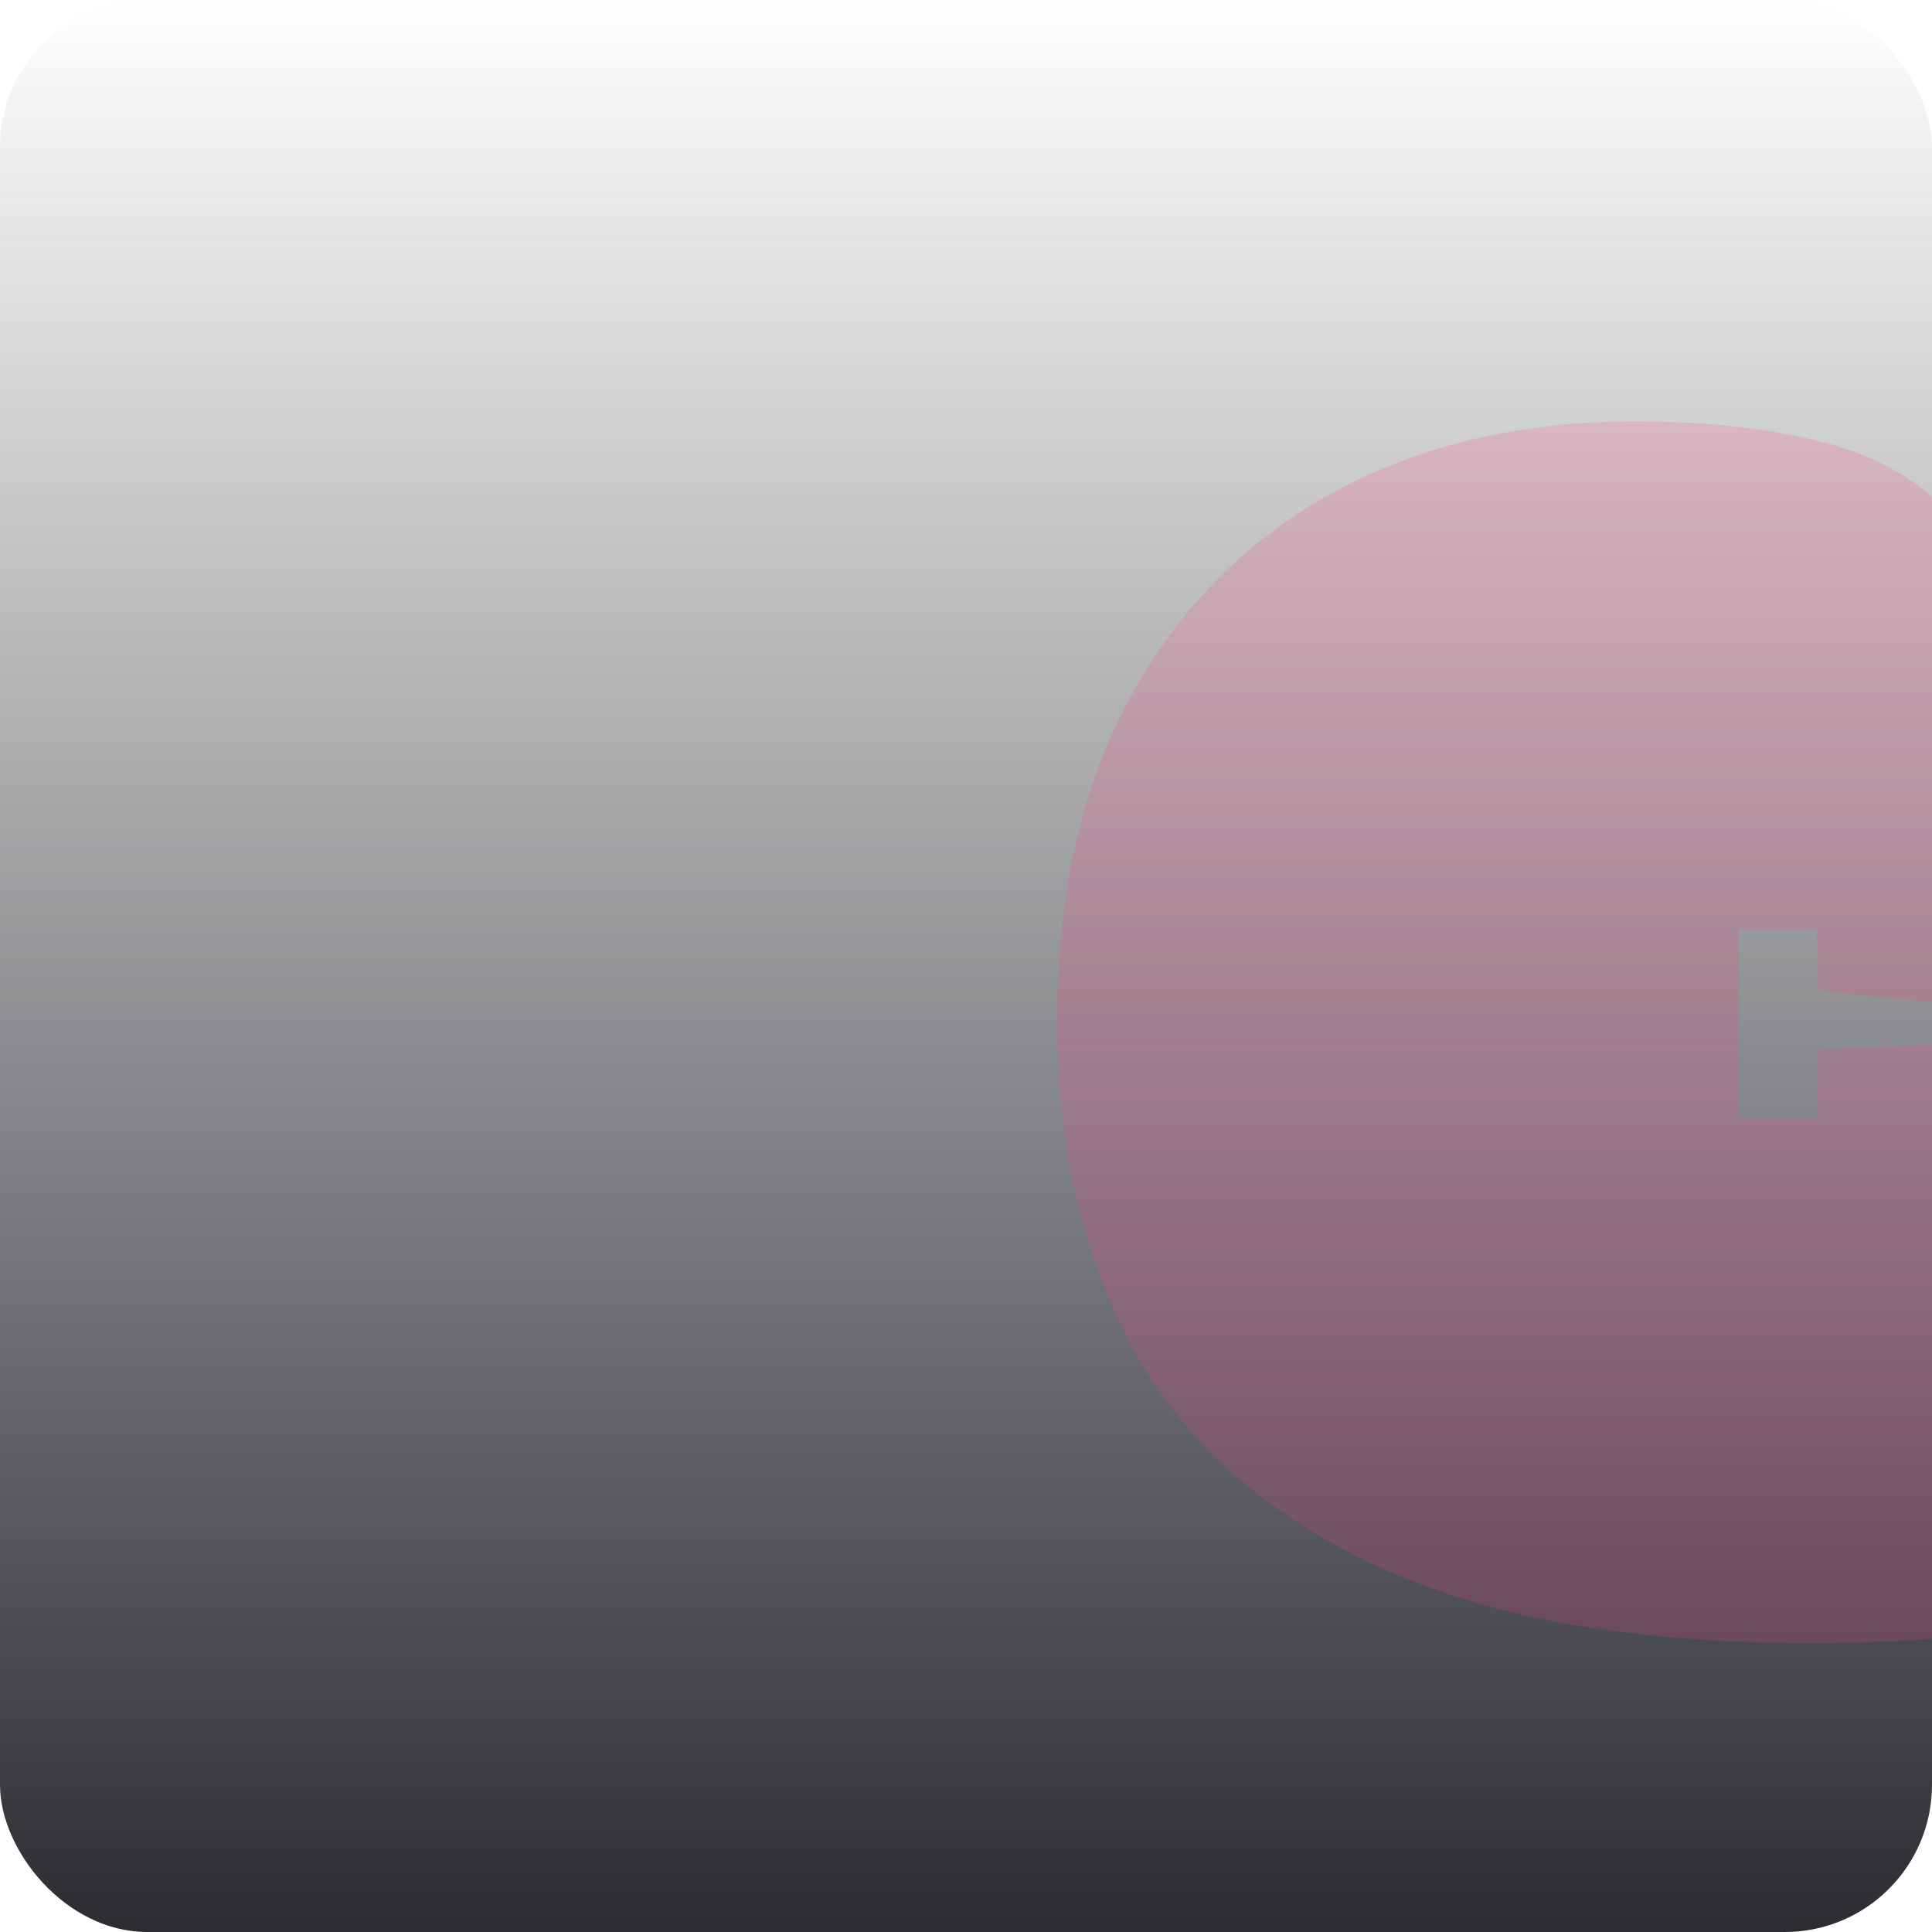 <svg width="210" height="210" viewBox="0 0 210 210" fill="none" xmlns="http://www.w3.org/2000/svg">
<g clip-path="url(#clip0_37_936)">
<rect width="210" height="210" rx="16" fill="url(#paint0_linear_37_936)"/>
<path d="M196.817 178.6C177.297 178.6 161.51 175.773 149.457 170.12C137.404 164.467 128.604 156.573 123.057 146.44C117.617 136.2 114.897 124.36 114.897 110.92C114.897 97.16 117.564 85.427 122.897 75.72C128.23 66.013 135.59 58.6 144.977 53.48C154.47 48.36 165.35 45.8 177.617 45.8C186.044 45.8 193.244 46.653 199.217 48.36C205.19 50.067 209.777 53 212.977 57.16C216.284 61.32 217.99 67.08 218.097 74.44C219.59 70.387 220.124 66.28 219.697 62.12C219.377 57.853 219.004 53.587 218.577 49.32C223.697 49.213 229.51 49.107 236.017 49C242.524 48.787 248.87 48.573 255.057 48.36C261.244 48.147 266.47 48.04 270.737 48.04C271.484 51.347 272.07 55.507 272.497 60.52C272.924 65.427 273.137 70.707 273.137 76.36C273.244 82.013 273.137 87.56 272.817 93C272.497 98.44 271.964 103.293 271.217 107.56C267.91 108.093 263.75 108.52 258.737 108.84C253.724 109.16 248.284 109.373 242.417 109.48C236.657 109.48 230.897 109.48 225.137 109.48C219.484 109.373 214.257 109.16 209.457 108.84C204.657 108.52 200.71 108.093 197.617 107.56L197.457 101H188.977V121.64H197.457V114.12C209.83 113.48 221.99 113.16 233.937 113.16C245.99 113.16 258.79 113.48 272.337 114.12C271.804 128.733 268.87 140.84 263.537 150.44C258.31 159.933 250.257 167.027 239.377 171.72C228.497 176.307 214.31 178.6 196.817 178.6Z" fill="#FE4185" fill-opacity="0.19"/>
</g>
<defs>
<linearGradient id="paint0_linear_37_936" x1="105" y1="0" x2="105" y2="210" gradientUnits="userSpaceOnUse">
<stop stop-color="#2A2C31" stop-opacity="0"/>
<stop offset="1" stop-color="#2A2C31"/>
</linearGradient>
<clipPath id="clip0_37_936">
<rect width="210" height="210" rx="16" fill="white"/>
</clipPath>
</defs>
</svg>
